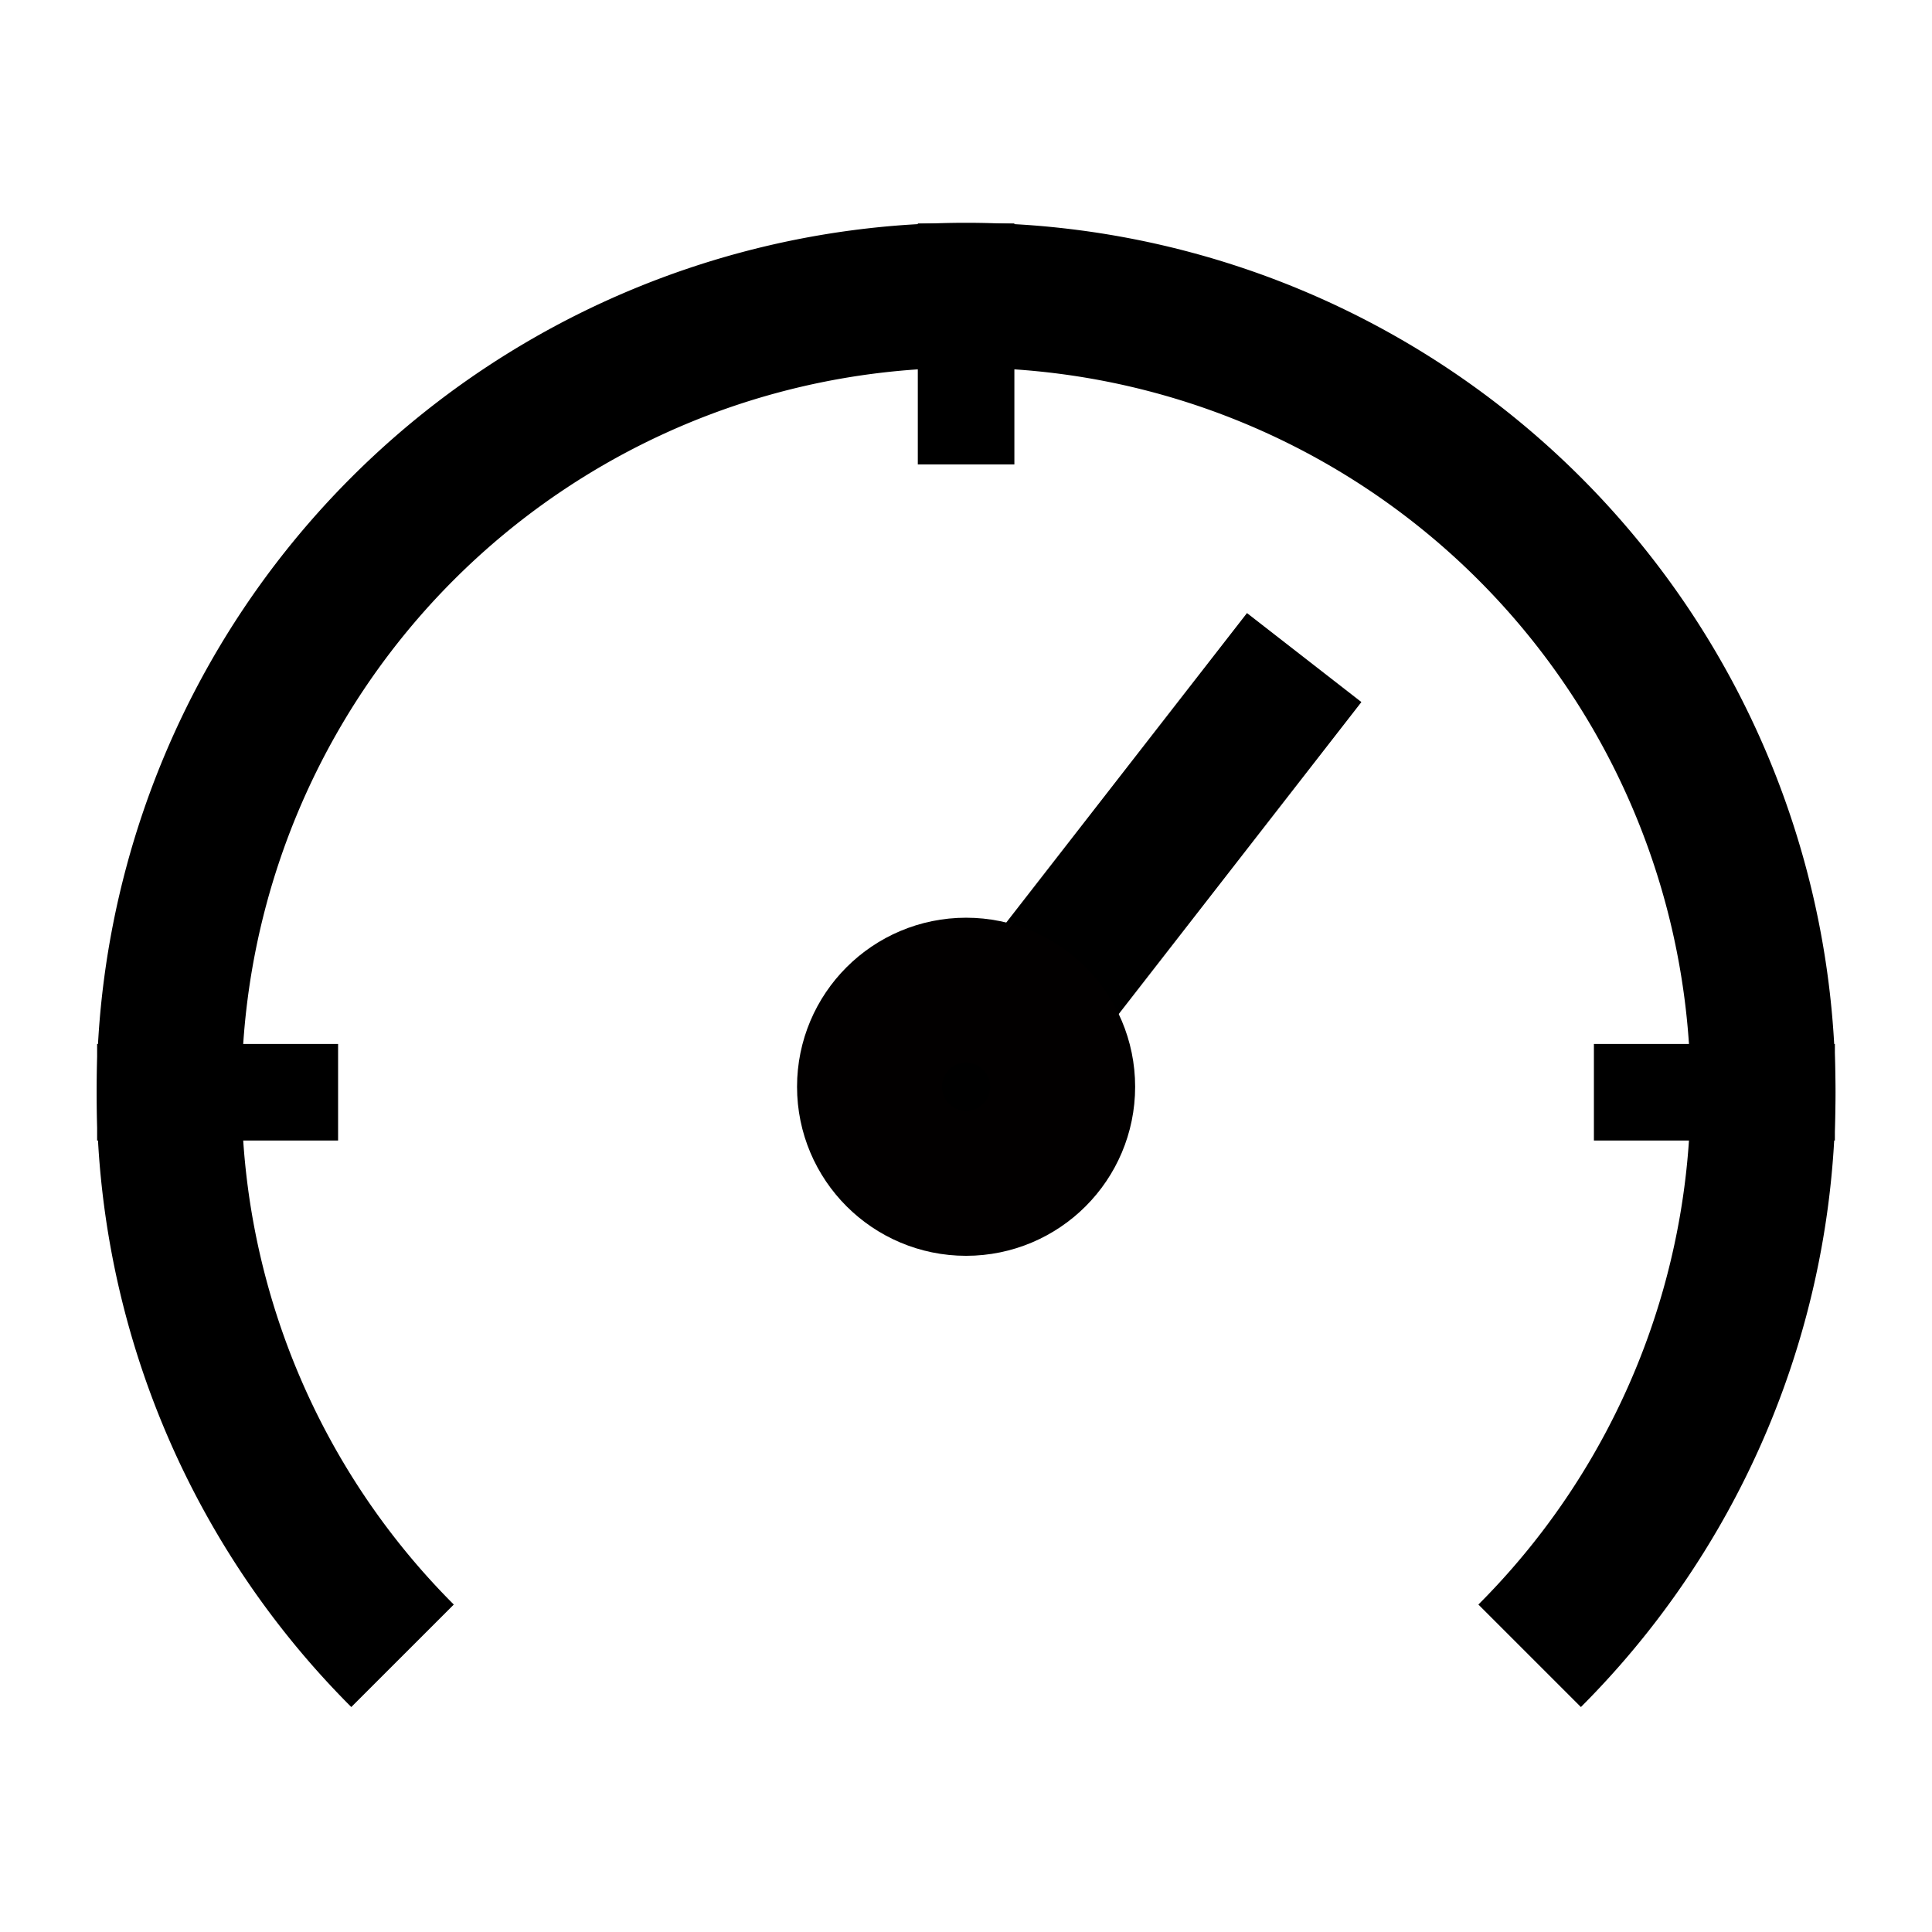 <?xml version="1.0" encoding="UTF-8" standalone="no"?>
<svg
   xmlns:dc="http://purl.org/dc/elements/1.1/"
   xmlns:cc="http://creativecommons.org/ns#"
   xmlns:rdf="http://www.w3.org/1999/02/22-rdf-syntax-ns#"
   xmlns:svg="http://www.w3.org/2000/svg"
   xmlns="http://www.w3.org/2000/svg"
   xmlns:sodipodi="http://sodipodi.sourceforge.net/DTD/sodipodi-0.dtd"
   xmlns:inkscape="http://www.inkscape.org/namespaces/inkscape"
   width="40"
   height="40"
   viewBox="0 0 10.583 10.583"
   version="1.1"
   id="svg2264"
   inkscape:version="1.0.2 (e86c870879, 2021-01-15, custom)"
   sodipodi:docname="general_inkscape.svg">
  <defs
     id="defs2258" />
  <sodipodi:namedview
     id="base"
     pagecolor="#ffffff"
     bordercolor="#666666"
     borderopacity="1.0"
     inkscape:pageopacity="0.0"
     inkscape:pageshadow="2"
     inkscape:zoom="7.9195959"
     inkscape:cx="16.252067"
     inkscape:cy="22.11722"
     inkscape:document-units="mm"
     inkscape:current-layer="layer1"
     inkscape:document-rotation="0"
     showgrid="true"
     units="px"
     inkscape:snap-midpoints="true"
     inkscape:snap-bbox="true"
     inkscape:bbox-paths="true"
     inkscape:bbox-nodes="true"
     inkscape:snap-bbox-edge-midpoints="true"
     inkscape:snap-bbox-midpoints="true"
     inkscape:snap-grids="true"
     inkscape:object-paths="true"
     inkscape:snap-smooth-nodes="true"
     inkscape:snap-intersection-paths="true"
     inkscape:window-width="1920"
     inkscape:window-height="1010"
     inkscape:window-x="0"
     inkscape:window-y="0"
     inkscape:window-maximized="1">
    <inkscape:grid
       type="xygrid"
       id="grid2827" />
  </sodipodi:namedview>
  <g
     inkscape:label="Ebene 1"
     inkscape:groupmode="layer"
     id="layer1">
    <path
       style="fill:none;stroke:#000000;stroke-width:0.794;stroke-linecap:butt;stroke-miterlimit:4;stroke-dasharray:none"
       id="path2832"
       sodipodi:type="arc"
       sodipodi:cx="5.291667"
       sodipodi:cy="5.9832721"
       sodipodi:rx="4.3656249"
       sodipodi:ry="4.3656249"
       sodipodi:start="2.3561945"
       sodipodi:end="0.78539816"
       sodipodi:open="true"
       sodipodi:arc-type="arc"
       d="m 2.205,9.07 a 4.366,4.366 0 0 1 0,-6.174 4.366,4.366 0 0 1 6.174,0 4.366,4.366 0 0 1 0,6.174" />
    <path
       style="fill:none;stroke:#000000;stroke-width:0.529;stroke-linecap:butt;stroke-linejoin:miter;stroke-opacity:1;stroke-miterlimit:4;stroke-dasharray:none"
       d="m 0.532,5.983 1.32,-2e-7"
       id="path2971"
       sodipodi:nodetypes="cc" />
    <path
       style="fill:none;stroke:#000000;stroke-width:0.529;stroke-linecap:butt;stroke-linejoin:miter;stroke-opacity:1;stroke-miterlimit:4;stroke-dasharray:none"
       d="m 8.731,5.983 1.32,-2e-7"
       id="path2971-0"
       sodipodi:nodetypes="cc" />
    <path
       style="fill:none;stroke:#000000;stroke-width:0.529;stroke-linecap:butt;stroke-linejoin:miter;stroke-opacity:1;stroke-miterlimit:4;stroke-dasharray:none"
       d="m 5.292,2.544 -2e-7,-1.32"
       id="path2971-9"
       sodipodi:nodetypes="cc" />
    <path
       style="fill:none;stroke:#000000;stroke-width:0.794;stroke-linecap:butt;stroke-linejoin:miter;stroke-miterlimit:4;stroke-dasharray:none;stroke-opacity:1"
       d="m 5.292,5.983 1.852,-2.381"
       id="path3082" />
    <circle
       style="fill:#000000;fill-opacity:1;stroke:#020000;stroke-width:0.794;stroke-linecap:butt;stroke-miterlimit:4;stroke-dasharray:none;stroke-opacity:1"
       id="path3162"
       cx="5.292"
       cy="5.953"
       r="0.529" />
  </g>
</svg>
